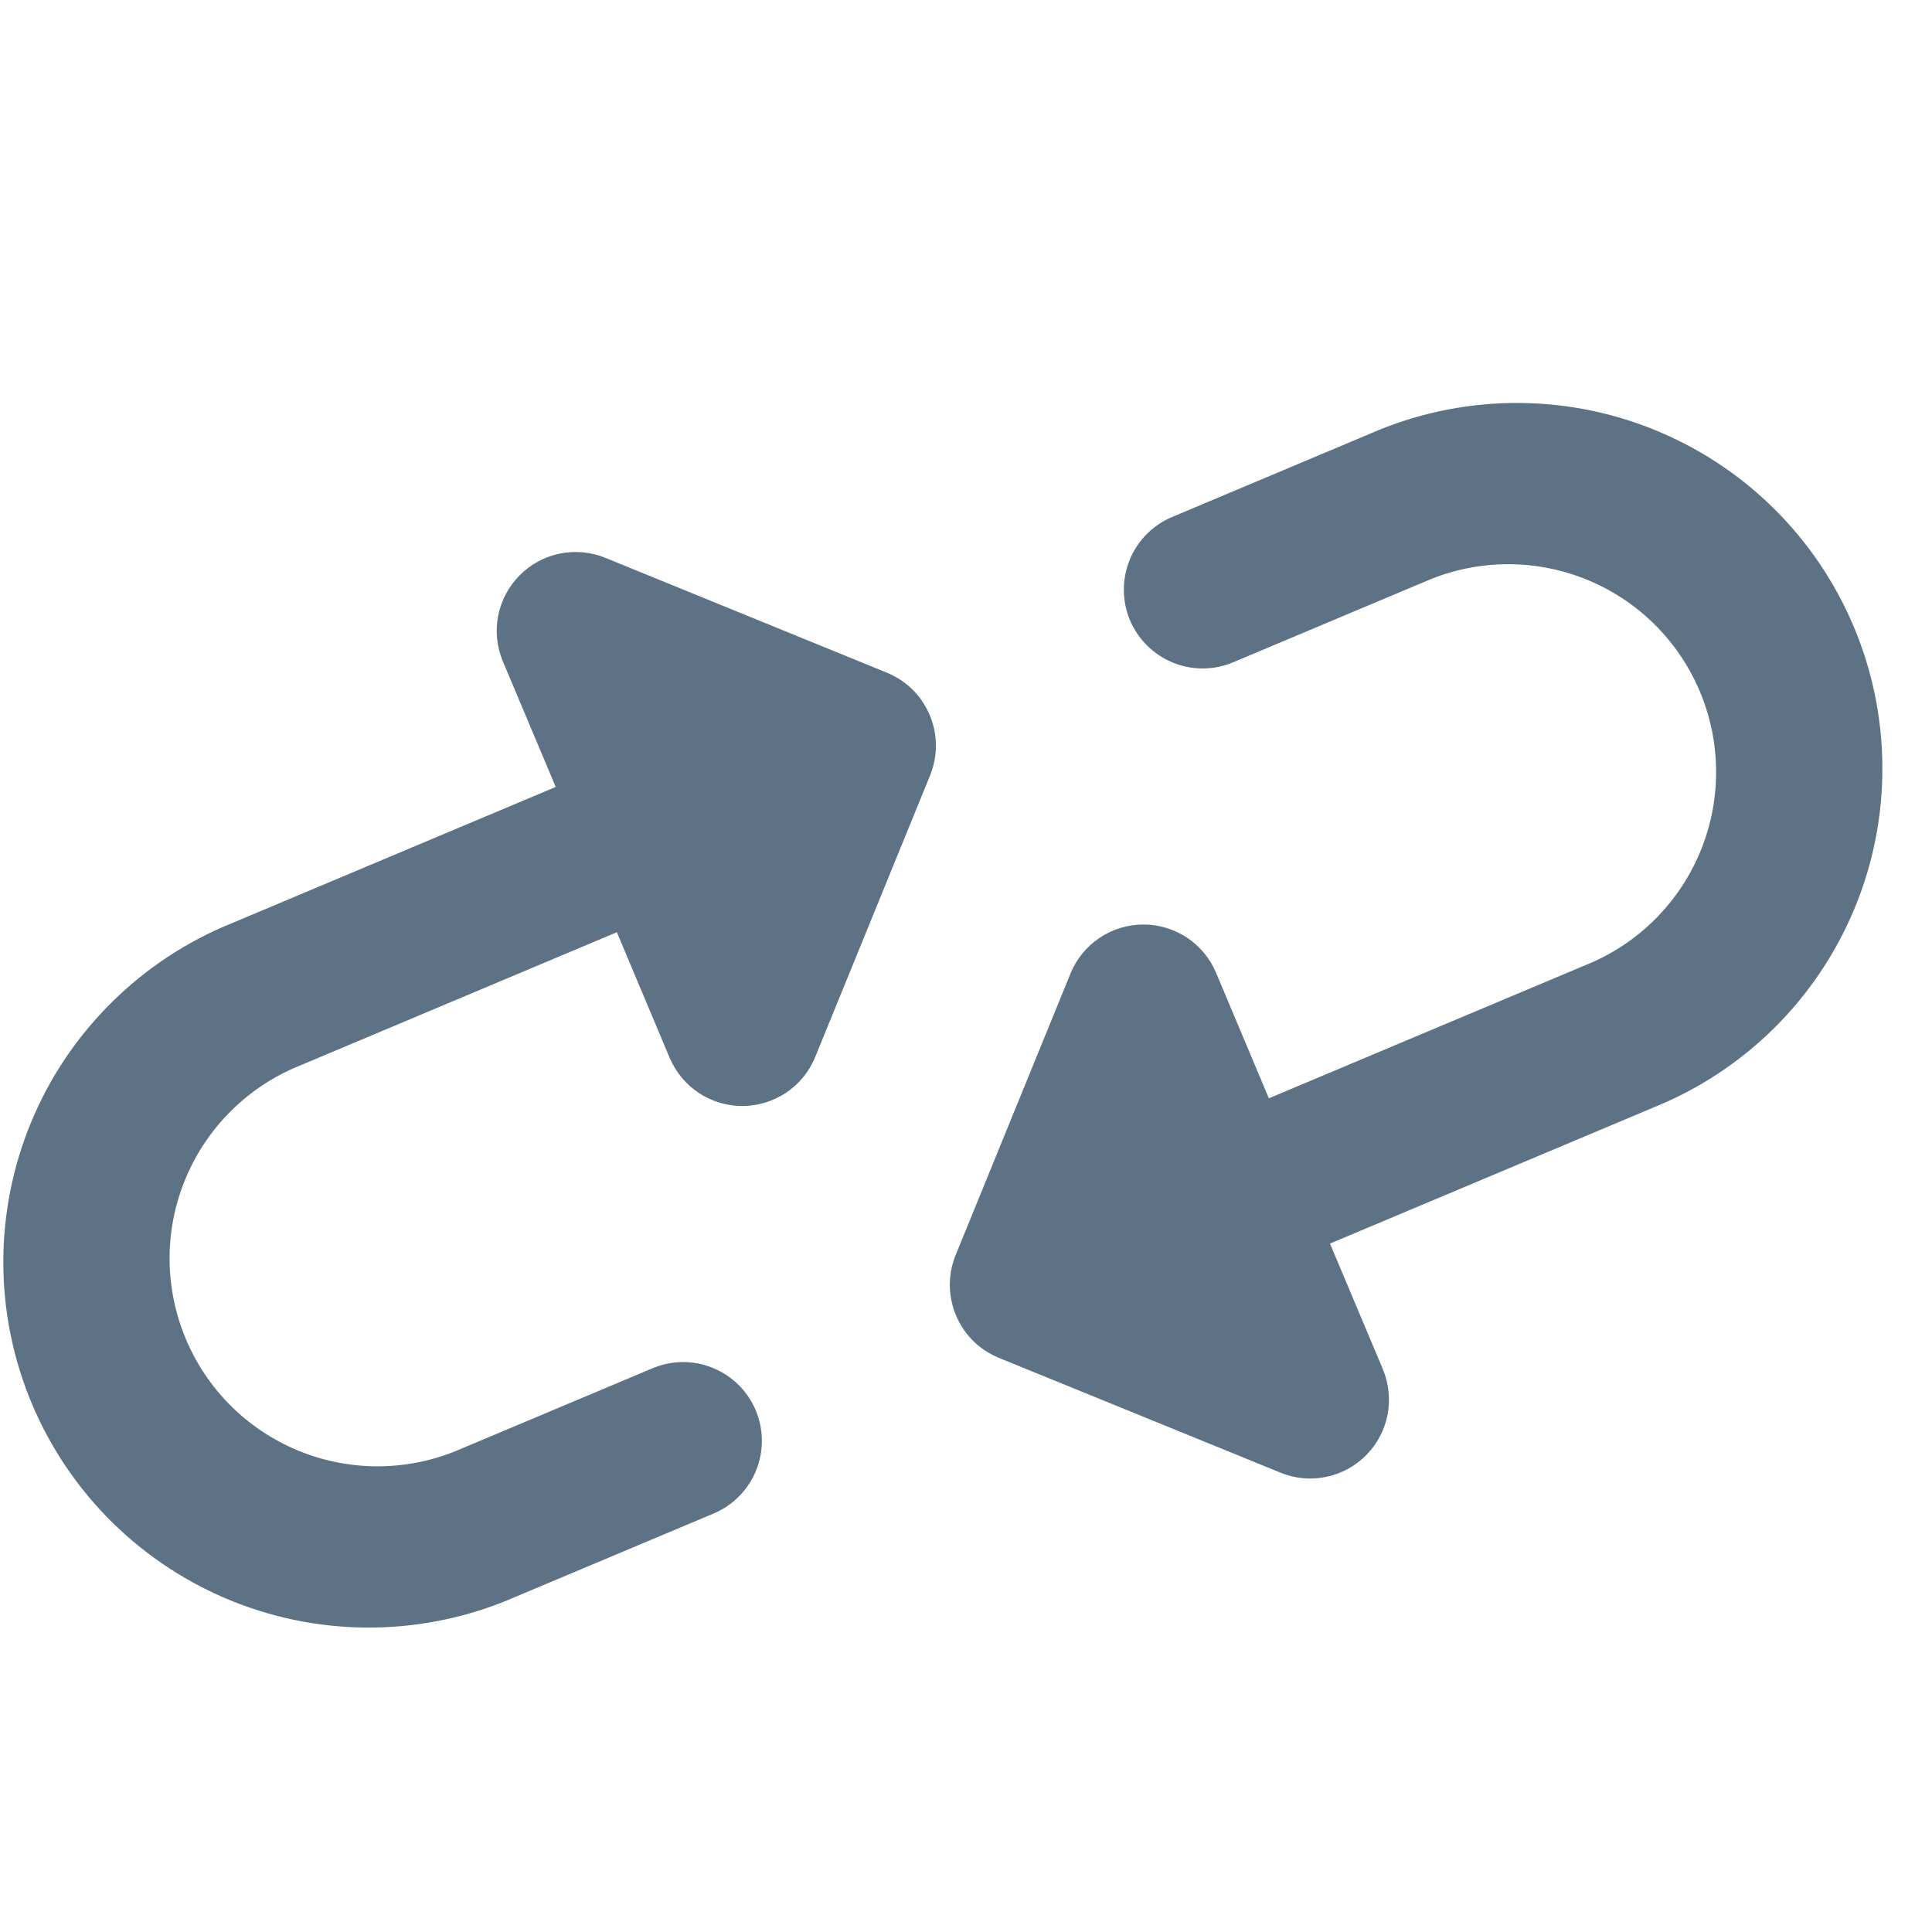 <svg width="25" height="25" viewBox="0 0 25 25" fill="none" xmlns="http://www.w3.org/2000/svg">
<g clip-path="url(#clip0_25_963)">
<path fill-rule="evenodd" clip-rule="evenodd" d="M15.167 6.69C14.917 6.795 14.72 6.995 14.618 7.245C14.516 7.496 14.517 7.776 14.622 8.026C14.727 8.275 14.927 8.472 15.177 8.574C15.428 8.677 15.708 8.675 15.957 8.57L18.522 7.491C19.176 7.231 19.907 7.238 20.556 7.51C21.206 7.782 21.723 8.298 21.996 8.948C22.269 9.597 22.277 10.328 22.017 10.982C21.758 11.637 21.251 12.164 20.608 12.45L16.419 14.212L15.736 12.588C15.658 12.402 15.526 12.243 15.358 12.132C15.189 12.021 14.992 11.962 14.79 11.963C14.589 11.964 14.392 12.025 14.225 12.138C14.058 12.251 13.928 12.411 13.852 12.598L12.367 16.238C12.29 16.425 12.271 16.63 12.311 16.828C12.351 17.026 12.448 17.207 12.591 17.35C12.685 17.443 12.796 17.517 12.926 17.571L16.569 19.056C16.755 19.133 16.961 19.152 17.158 19.111C17.356 19.071 17.537 18.973 17.679 18.829C17.82 18.686 17.917 18.504 17.955 18.306C17.993 18.108 17.972 17.903 17.894 17.717L17.21 16.092L21.398 14.33C21.98 14.095 22.509 13.747 22.955 13.306C23.4 12.866 23.754 12.34 23.995 11.762C24.236 11.183 24.36 10.562 24.358 9.935C24.357 9.308 24.231 8.688 23.988 8.11C23.745 7.532 23.39 7.008 22.942 6.569C22.495 6.129 21.965 5.784 21.382 5.551C20.8 5.319 20.177 5.204 19.55 5.215C18.924 5.225 18.305 5.36 17.731 5.611L15.167 6.69Z" fill="#5D7285"/>
<path fill-rule="evenodd" clip-rule="evenodd" d="M9.234 19.585C9.484 19.48 9.681 19.28 9.783 19.03C9.885 18.779 9.884 18.499 9.779 18.249C9.674 18 9.475 17.803 9.224 17.701C8.974 17.598 8.693 17.6 8.444 17.705L5.879 18.784C5.225 19.044 4.494 19.037 3.845 18.765C3.195 18.493 2.678 17.977 2.405 17.327C2.132 16.678 2.124 15.947 2.384 15.293C2.644 14.638 3.15 14.111 3.794 13.825L7.982 12.063L8.665 13.687C8.744 13.873 8.875 14.032 9.043 14.143C9.212 14.254 9.409 14.313 9.611 14.312C9.812 14.31 10.009 14.249 10.176 14.137C10.343 14.024 10.473 13.864 10.549 13.677L12.034 10.037C12.111 9.85 12.13 9.645 12.091 9.447C12.05 9.249 11.953 9.067 11.81 8.925C11.716 8.832 11.605 8.758 11.475 8.704L7.832 7.218C7.646 7.142 7.441 7.123 7.243 7.164C7.045 7.204 6.864 7.302 6.723 7.446C6.581 7.589 6.485 7.771 6.446 7.969C6.408 8.167 6.429 8.372 6.507 8.558L7.191 10.183L3.003 11.945C2.421 12.18 1.892 12.528 1.447 12.969C1.001 13.409 0.647 13.934 0.406 14.513C0.165 15.092 0.042 15.713 0.043 16.34C0.044 16.967 0.17 17.587 0.413 18.165C0.656 18.743 1.012 19.267 1.459 19.706C1.906 20.145 2.437 20.491 3.019 20.724C3.601 20.956 4.224 21.071 4.851 21.06C5.477 21.05 6.096 20.915 6.67 20.663L9.234 19.585Z" fill="#5D7285"/>
</g>
<defs>
<clipPath id="clip0_25_963">
<rect width="25" height="25" fill="white"/>
</clipPath>
</defs>
</svg>
